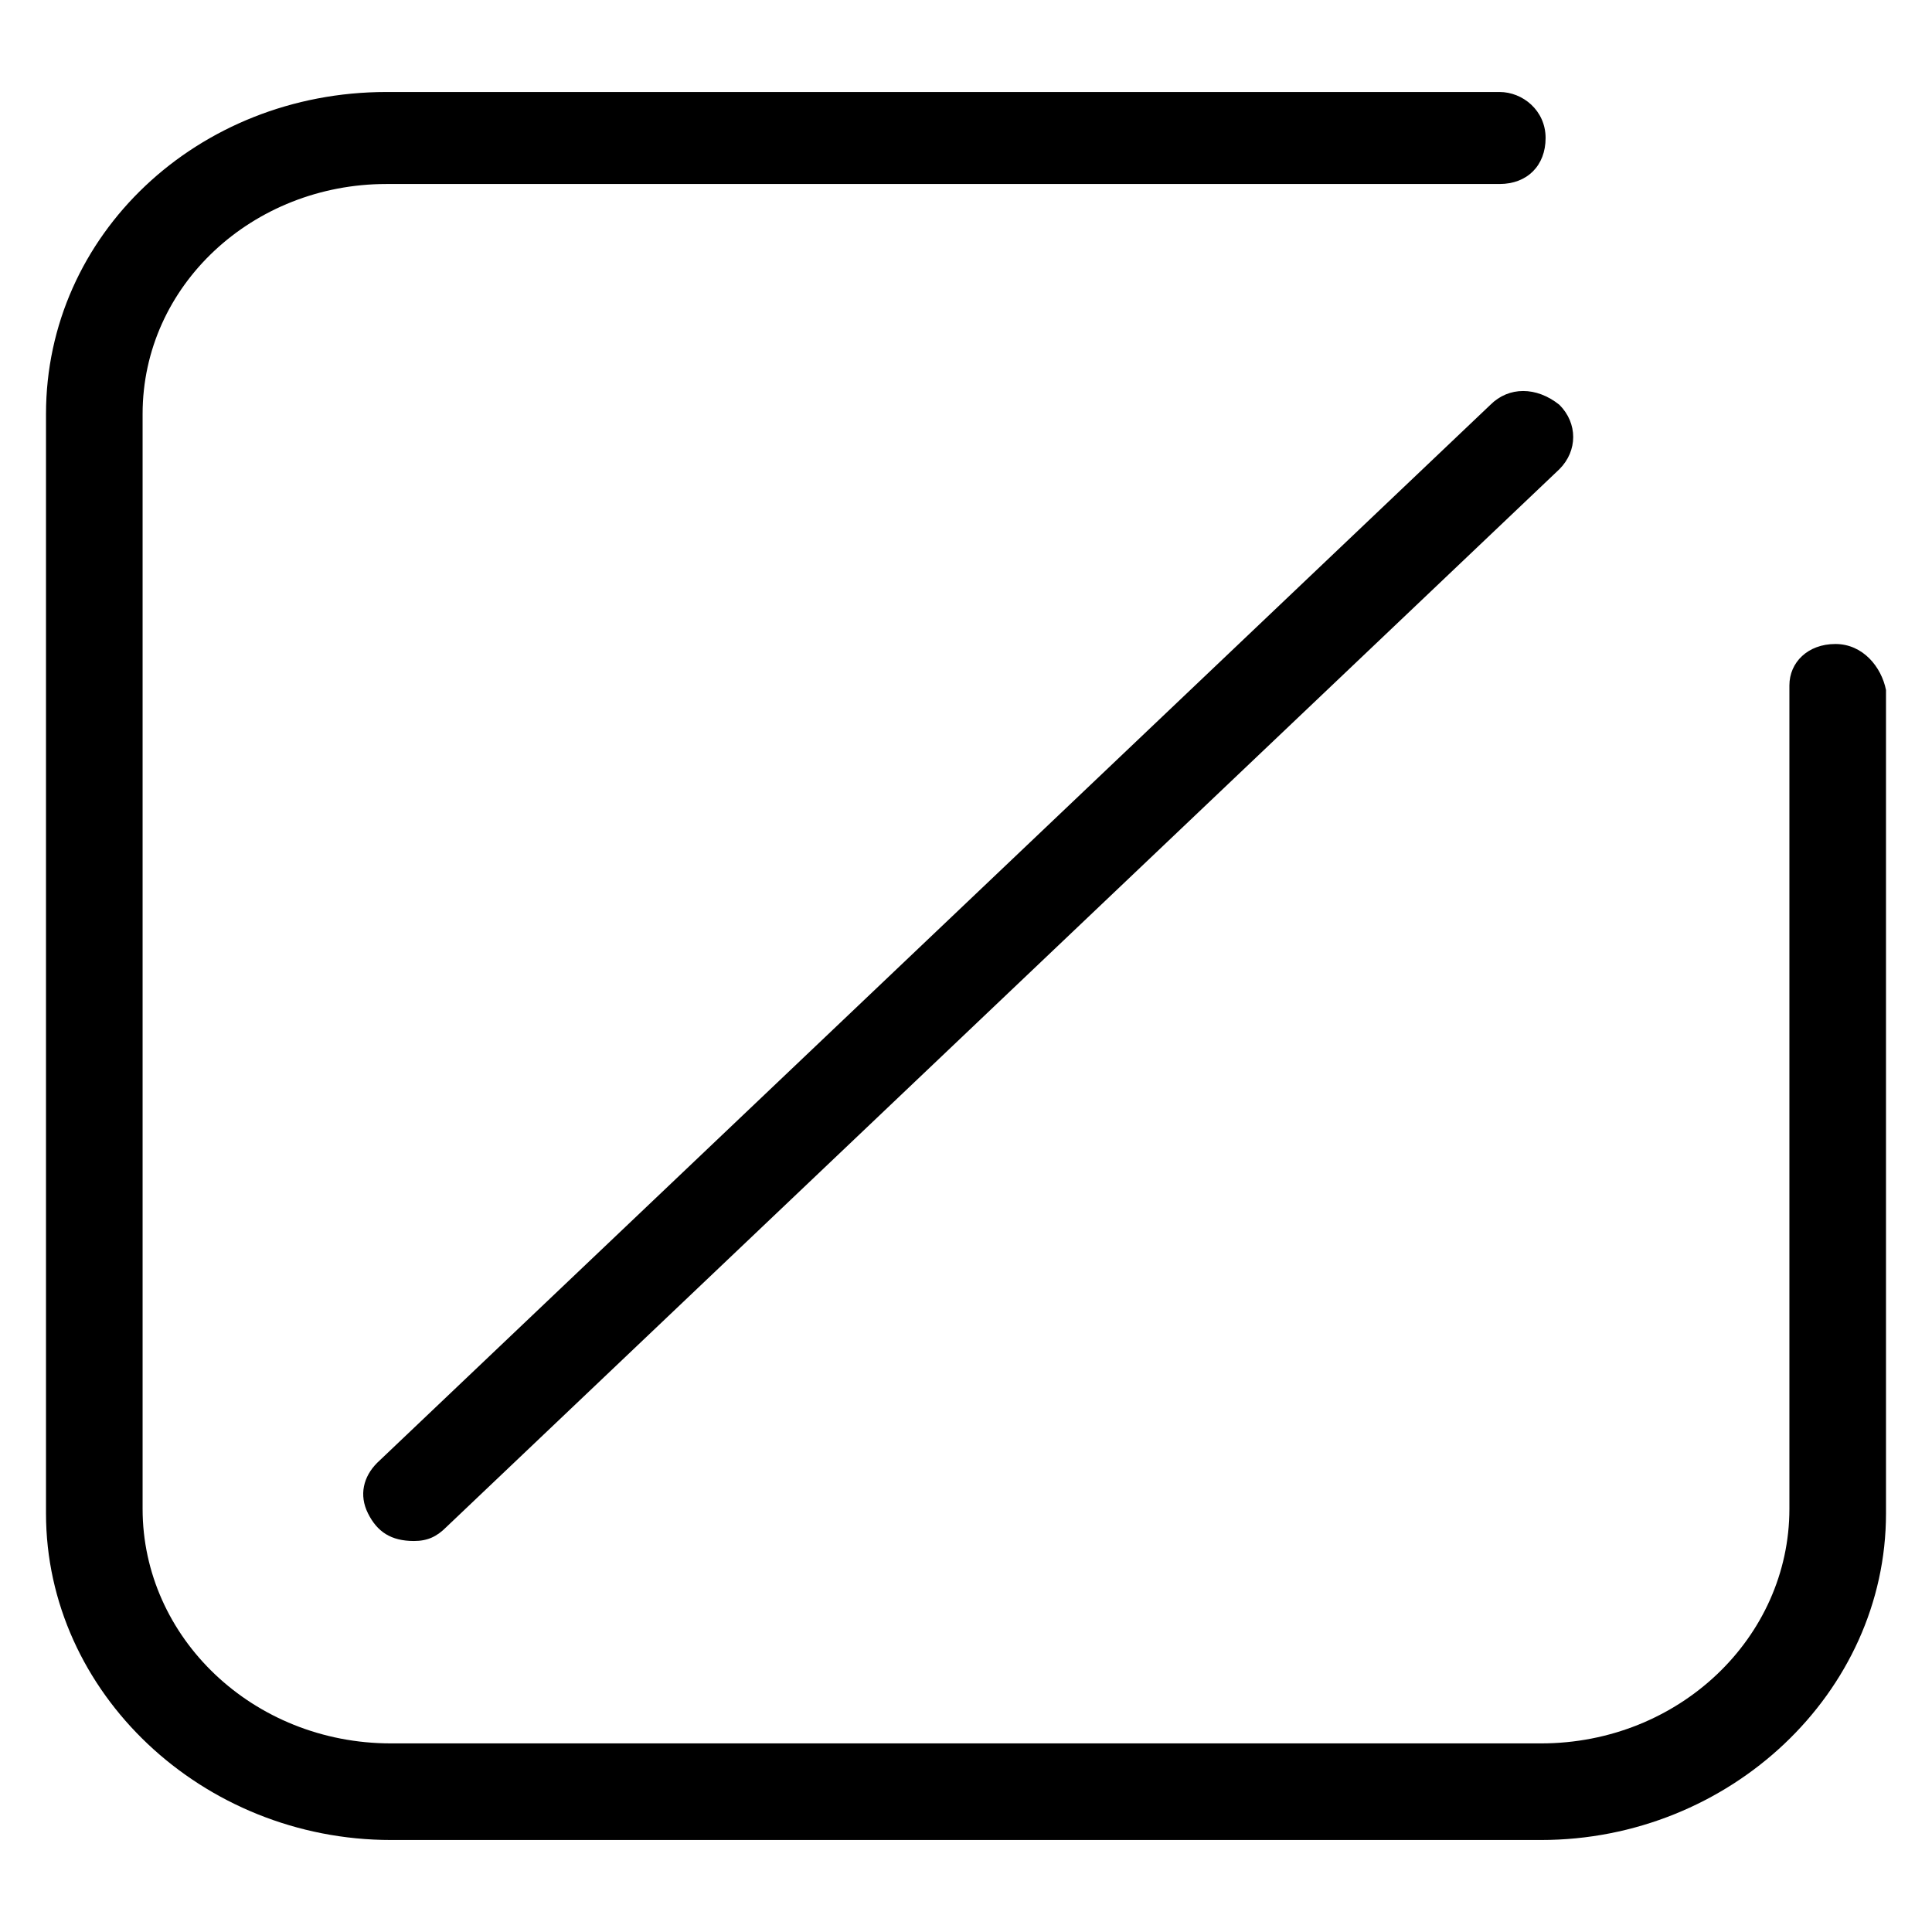 <svg enable-background="new 0 0 42 42" viewBox="0 0 42 42" xmlns="http://www.w3.org/2000/svg"><path d="m39.9 14c-.6 0-1 .4-1 .9v17.9c0 2.8-2.4 5.1-5.4 5.1h-25c-3 0-5.4-2.3-5.4-5.1v-23.8c0-2.8 2.4-5 5.3-5h24.2c.6 0 1-.4 1-1s-.5-1-1-1h-24.2c-4.1 0-7.4 3.1-7.4 7v23.9c0 3.9 3.4 7.1 7.5 7.1h25c4.1 0 7.5-3.2 7.5-7.1v-17.9c-.1-.5-.5-1-1.1-1zm-7.5-5.2-24.2 23c-.3.3-.4.7-.2 1.1s.5.6 1 .6c.3 0 .5-.1.7-.3l24.2-23c.4-.4.4-1 0-1.4-.5-.4-1.1-.4-1.5 0z"/></svg>
